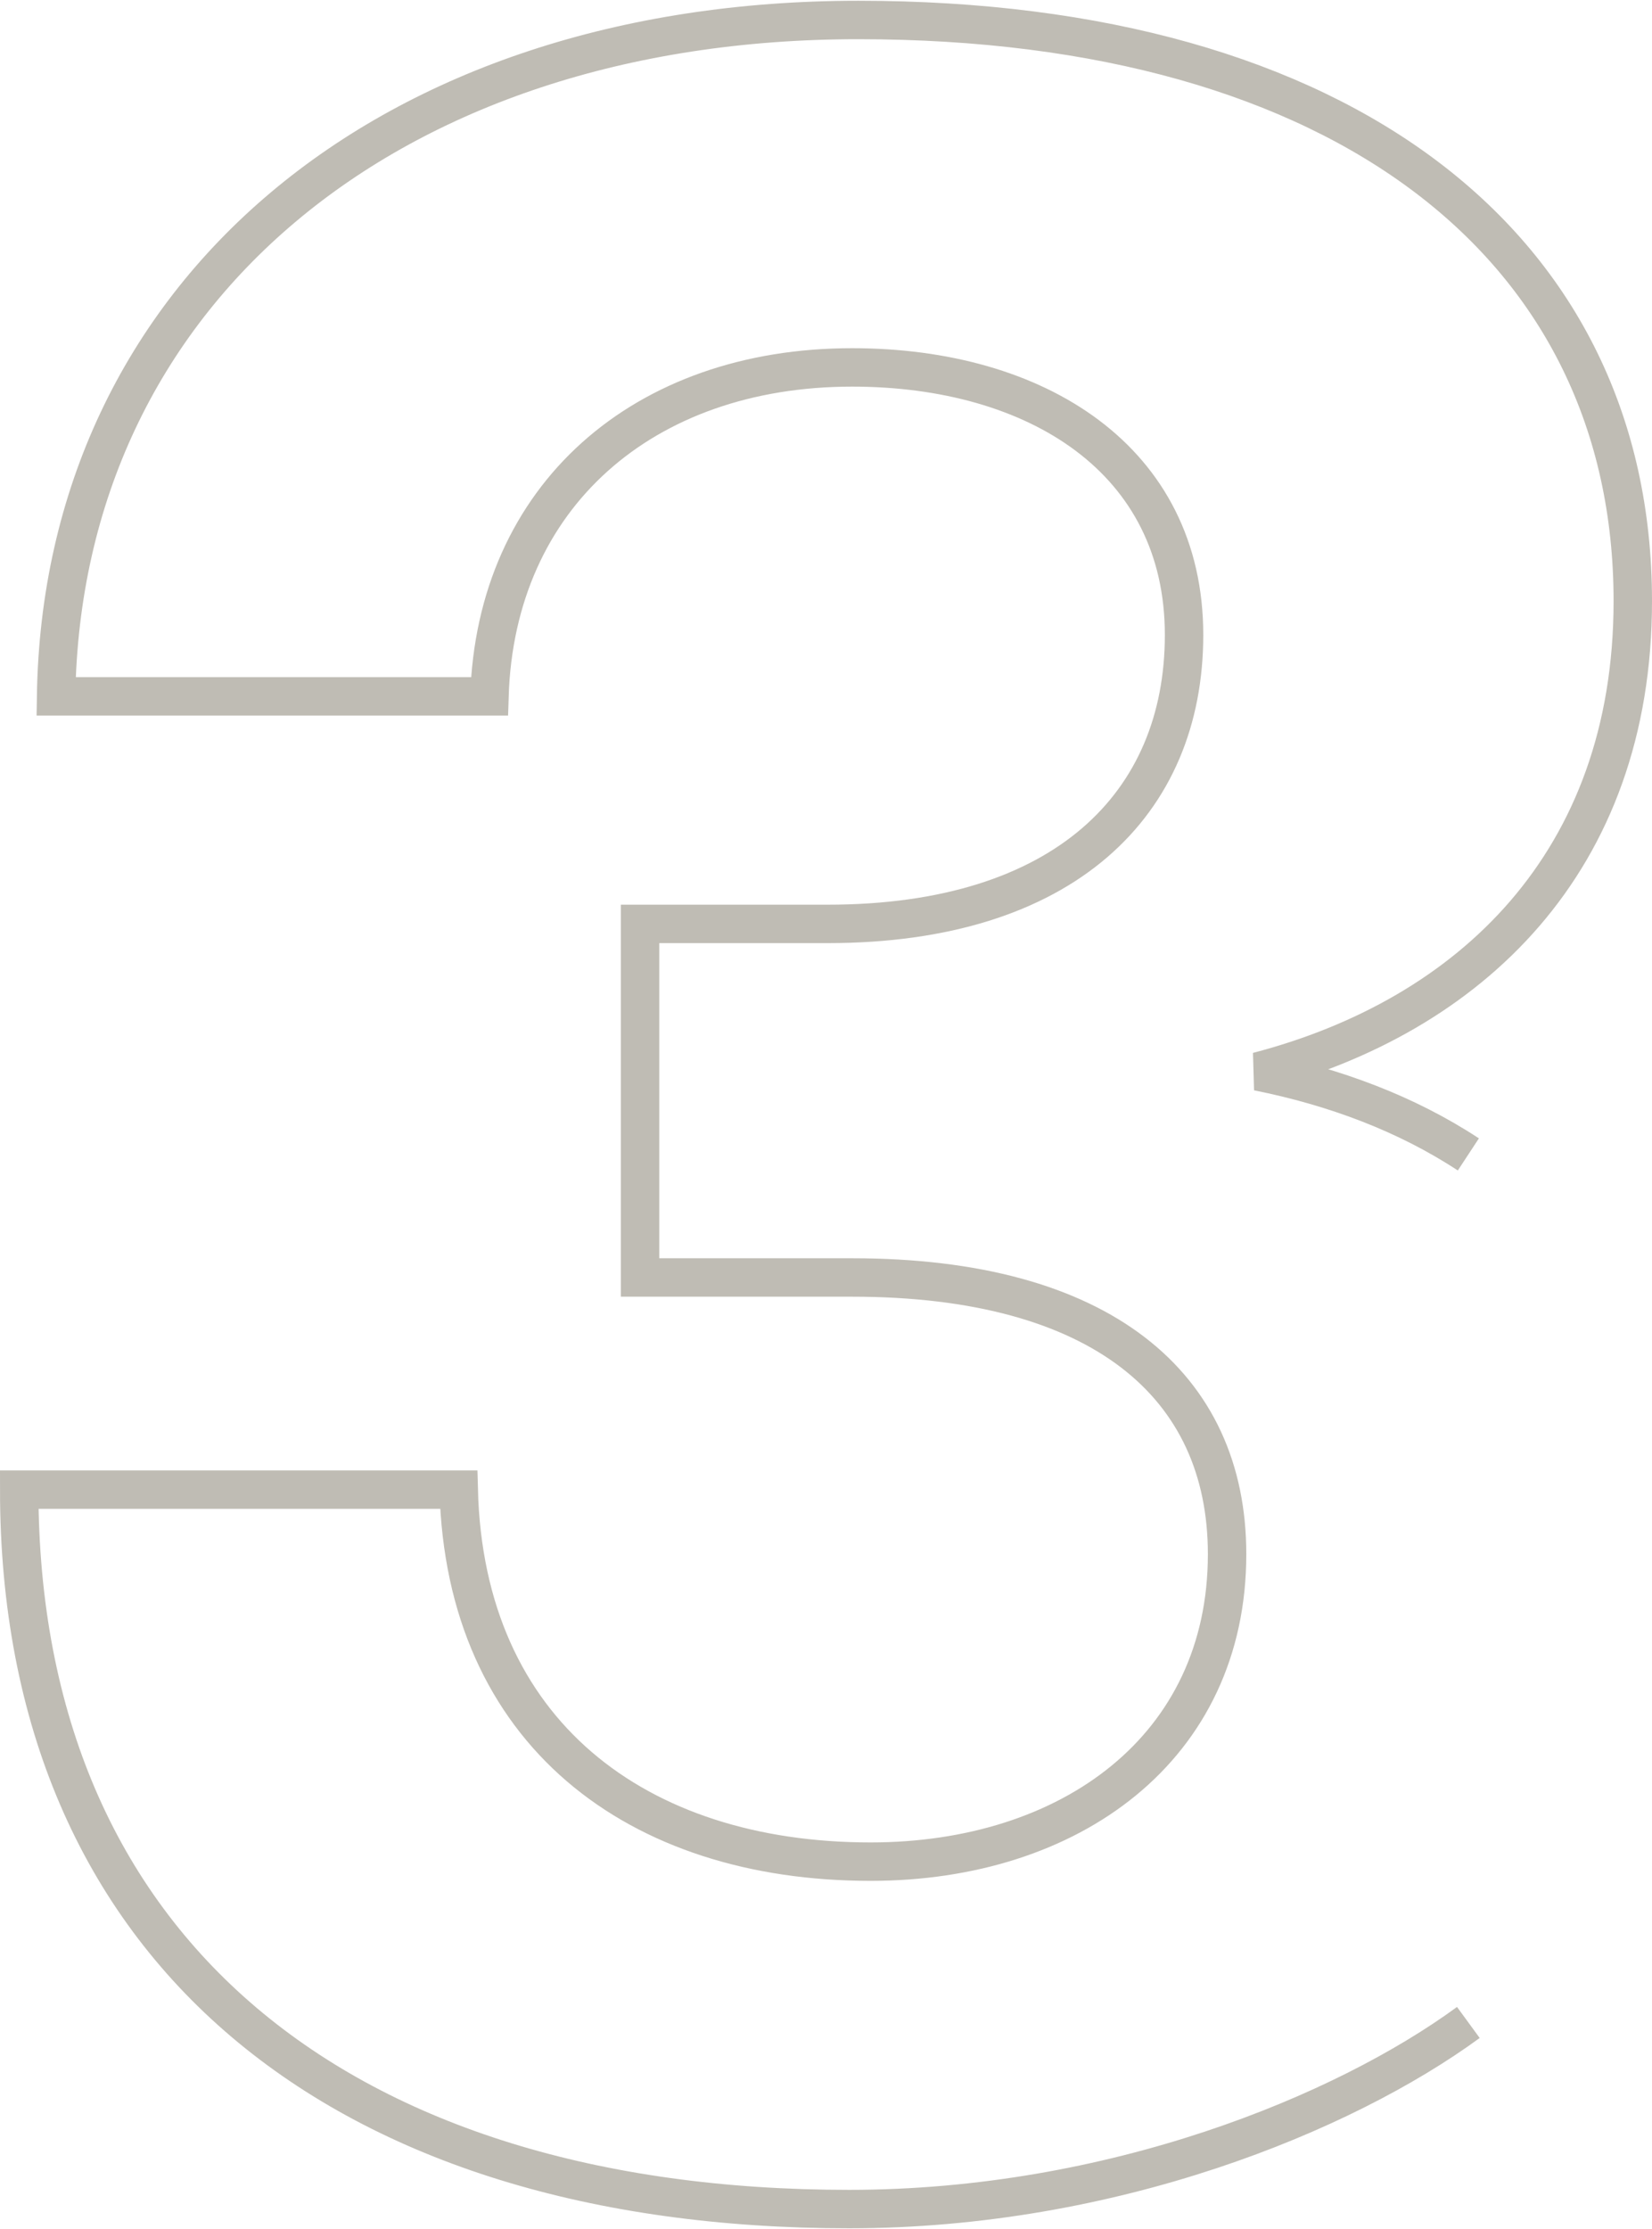 <svg width="86" height="116" viewBox="0 0 86 116" fill="none" xmlns="http://www.w3.org/2000/svg"><path d="M76.44 60.076c-3.22-2.116-6.966-3.517-10.96-4.316C76.52 52.88 85 44.88 85 31.28c0-18.4-15.04-30.24-40.32-30.24-24.48 0-41.44 14.24-41.76 35.2h22.56c.32-10.4 8-17.12 18.88-17.12 9.6 0 17.28 4.8 17.28 13.92 0 8.8-6.24 15.04-18.56 15.04h-9.76v18.4h11.04c12.96 0 19.52 5.6 19.52 14.4 0 10.08-8.16 16-18.56 16-12.16 0-21.12-6.72-21.44-19.36H1c0 24 16.8 37.44 43.2 37.44 13.691 0 25.74-4.96 32.24-9.711" stroke="#BFBCB4" stroke-width="2"/></svg>